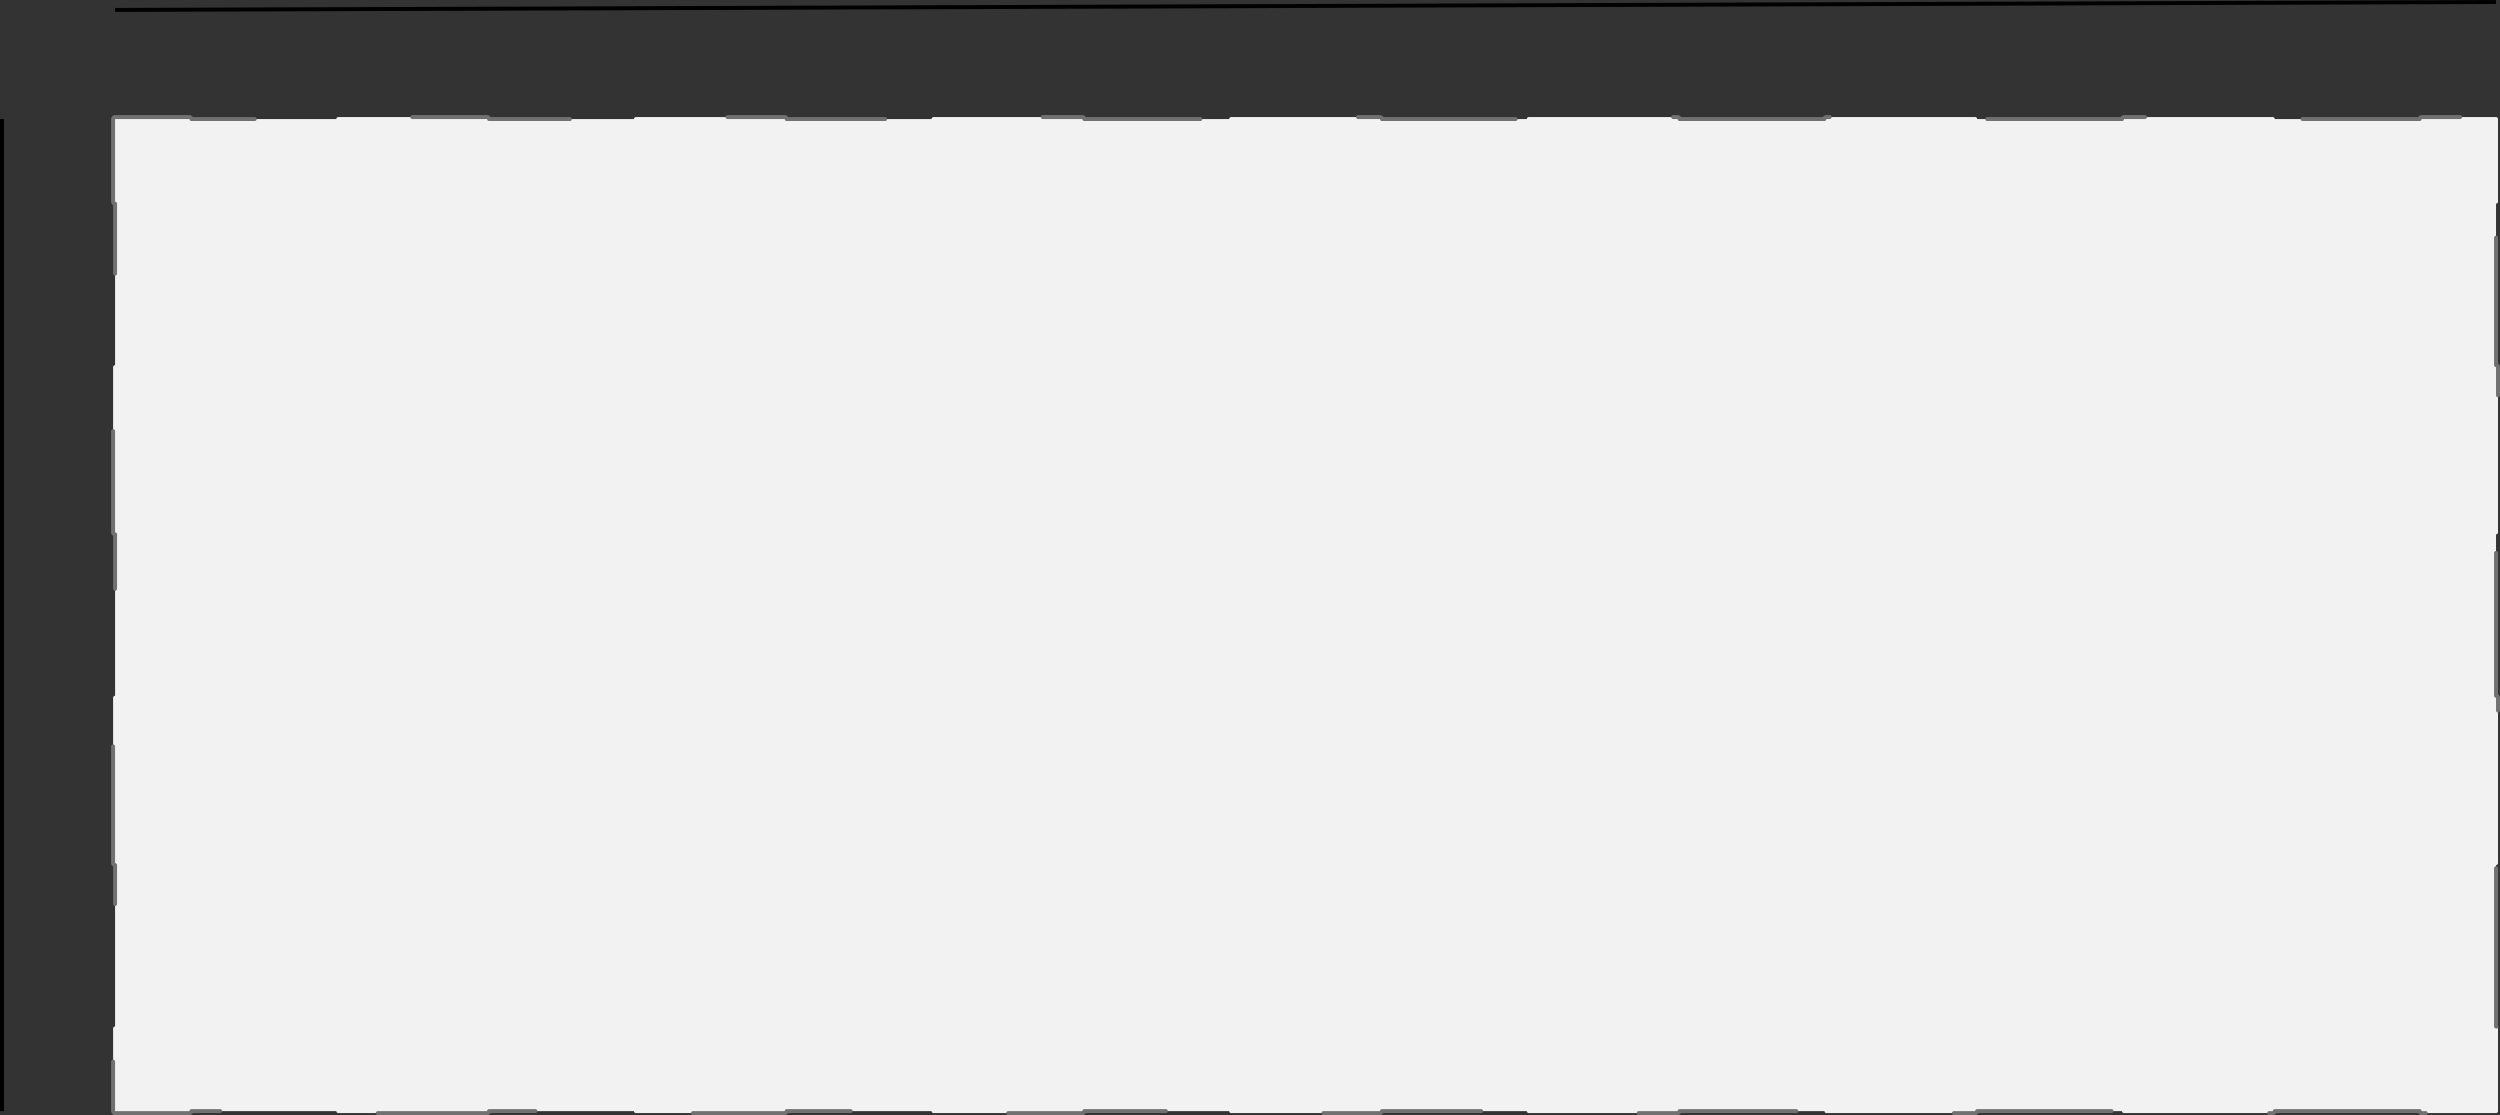 <svg width="630" height="281" viewBox="0 0 630 281" fill="none" xmlns="http://www.w3.org/2000/svg">
<rect x="0" y="0" width="630" height="281" fill="#333333" stroke="none"/>
<path d="M29 29.5C28.724 29.5 28.5 29.724 28.5 30V50.833C28.5 51.109 28.724 51.333 29 51.333V92C28.724 92 28.5 92.224 28.5 92.5V134.167C28.5 134.443 28.724 134.667 29 134.667V175.333C28.724 175.333 28.5 175.557 28.5 175.833V217.5C28.5 217.776 28.724 218 29 218V258.667C28.724 258.667 28.5 258.891 28.5 259.167V280C28.5 280.276 28.724 280.5 29 280.5H47.75C48.026 280.5 48.25 280.276 48.25 280H84.75C84.75 280.276 84.974 280.5 85.25 280.5H122.75C123.026 280.5 123.25 280.276 123.25 280H159.75C159.75 280.276 159.974 280.5 160.25 280.5H197.75C198.026 280.5 198.25 280.276 198.25 280H234.75C234.75 280.276 234.974 280.5 235.25 280.5H272.75C273.026 280.5 273.25 280.276 273.25 280H309.75C309.75 280.276 309.974 280.5 310.25 280.5H347.75C348.026 280.5 348.25 280.276 348.25 280H384.75C384.75 280.276 384.974 280.5 385.25 280.5H422.75C423.026 280.5 423.25 280.276 423.25 280H459.75C459.75 280.276 459.974 280.5 460.25 280.5H497.75C498.026 280.5 498.25 280.276 498.25 280H534.75C534.75 280.276 534.974 280.5 535.25 280.5H572.75C573.026 280.5 573.25 280.276 573.25 280H609.75C609.75 280.276 609.974 280.5 610.25 280.5H629C629.276 280.5 629.5 280.276 629.5 280V259.167C629.5 258.891 629.276 258.667 629 258.667V218C629.276 218 629.5 217.776 629.5 217.5V175.833C629.5 175.557 629.276 175.333 629 175.333V134.667C629.276 134.667 629.5 134.443 629.5 134.167V92.5C629.5 92.224 629.276 92 629 92V51.333C629.276 51.333 629.5 51.109 629.5 50.833V30C629.5 29.724 629.276 29.5 629 29.5H610.25C609.974 29.5 609.75 29.724 609.75 30H573.25C573.25 29.724 573.026 29.5 572.75 29.5H535.25C534.974 29.5 534.75 29.724 534.75 30H498.25C498.25 29.724 498.026 29.5 497.75 29.5H460.25C459.974 29.5 459.75 29.724 459.75 30H423.25C423.25 29.724 423.026 29.5 422.75 29.5H385.25C384.974 29.5 384.75 29.724 384.75 30H348.25C348.25 29.724 348.026 29.5 347.75 29.5H310.25C309.974 29.5 309.75 29.724 309.75 30H273.25C273.25 29.724 273.026 29.5 272.75 29.5H235.25C234.974 29.5 234.75 29.724 234.75 30H198.25C198.25 29.724 198.026 29.5 197.75 29.5H160.25C159.974 29.5 159.75 29.724 159.75 30H123.25C123.25 29.724 123.026 29.5 122.75 29.5H85.25C84.974 29.5 84.75 29.724 84.75 30H48.25C48.25 29.724 48.026 29.5 47.75 29.5H29Z" fill="#F2F2F2" stroke="#717171" stroke-linecap="round" stroke-linejoin="round" stroke-dasharray="40 40"/>
<line x1="28.998" y1="2.5" x2="628.998" y2="0.5" stroke="black"/>
<line x1="0.5" y1="30" x2="0.5" y2="280" stroke="black"/>
</svg>
